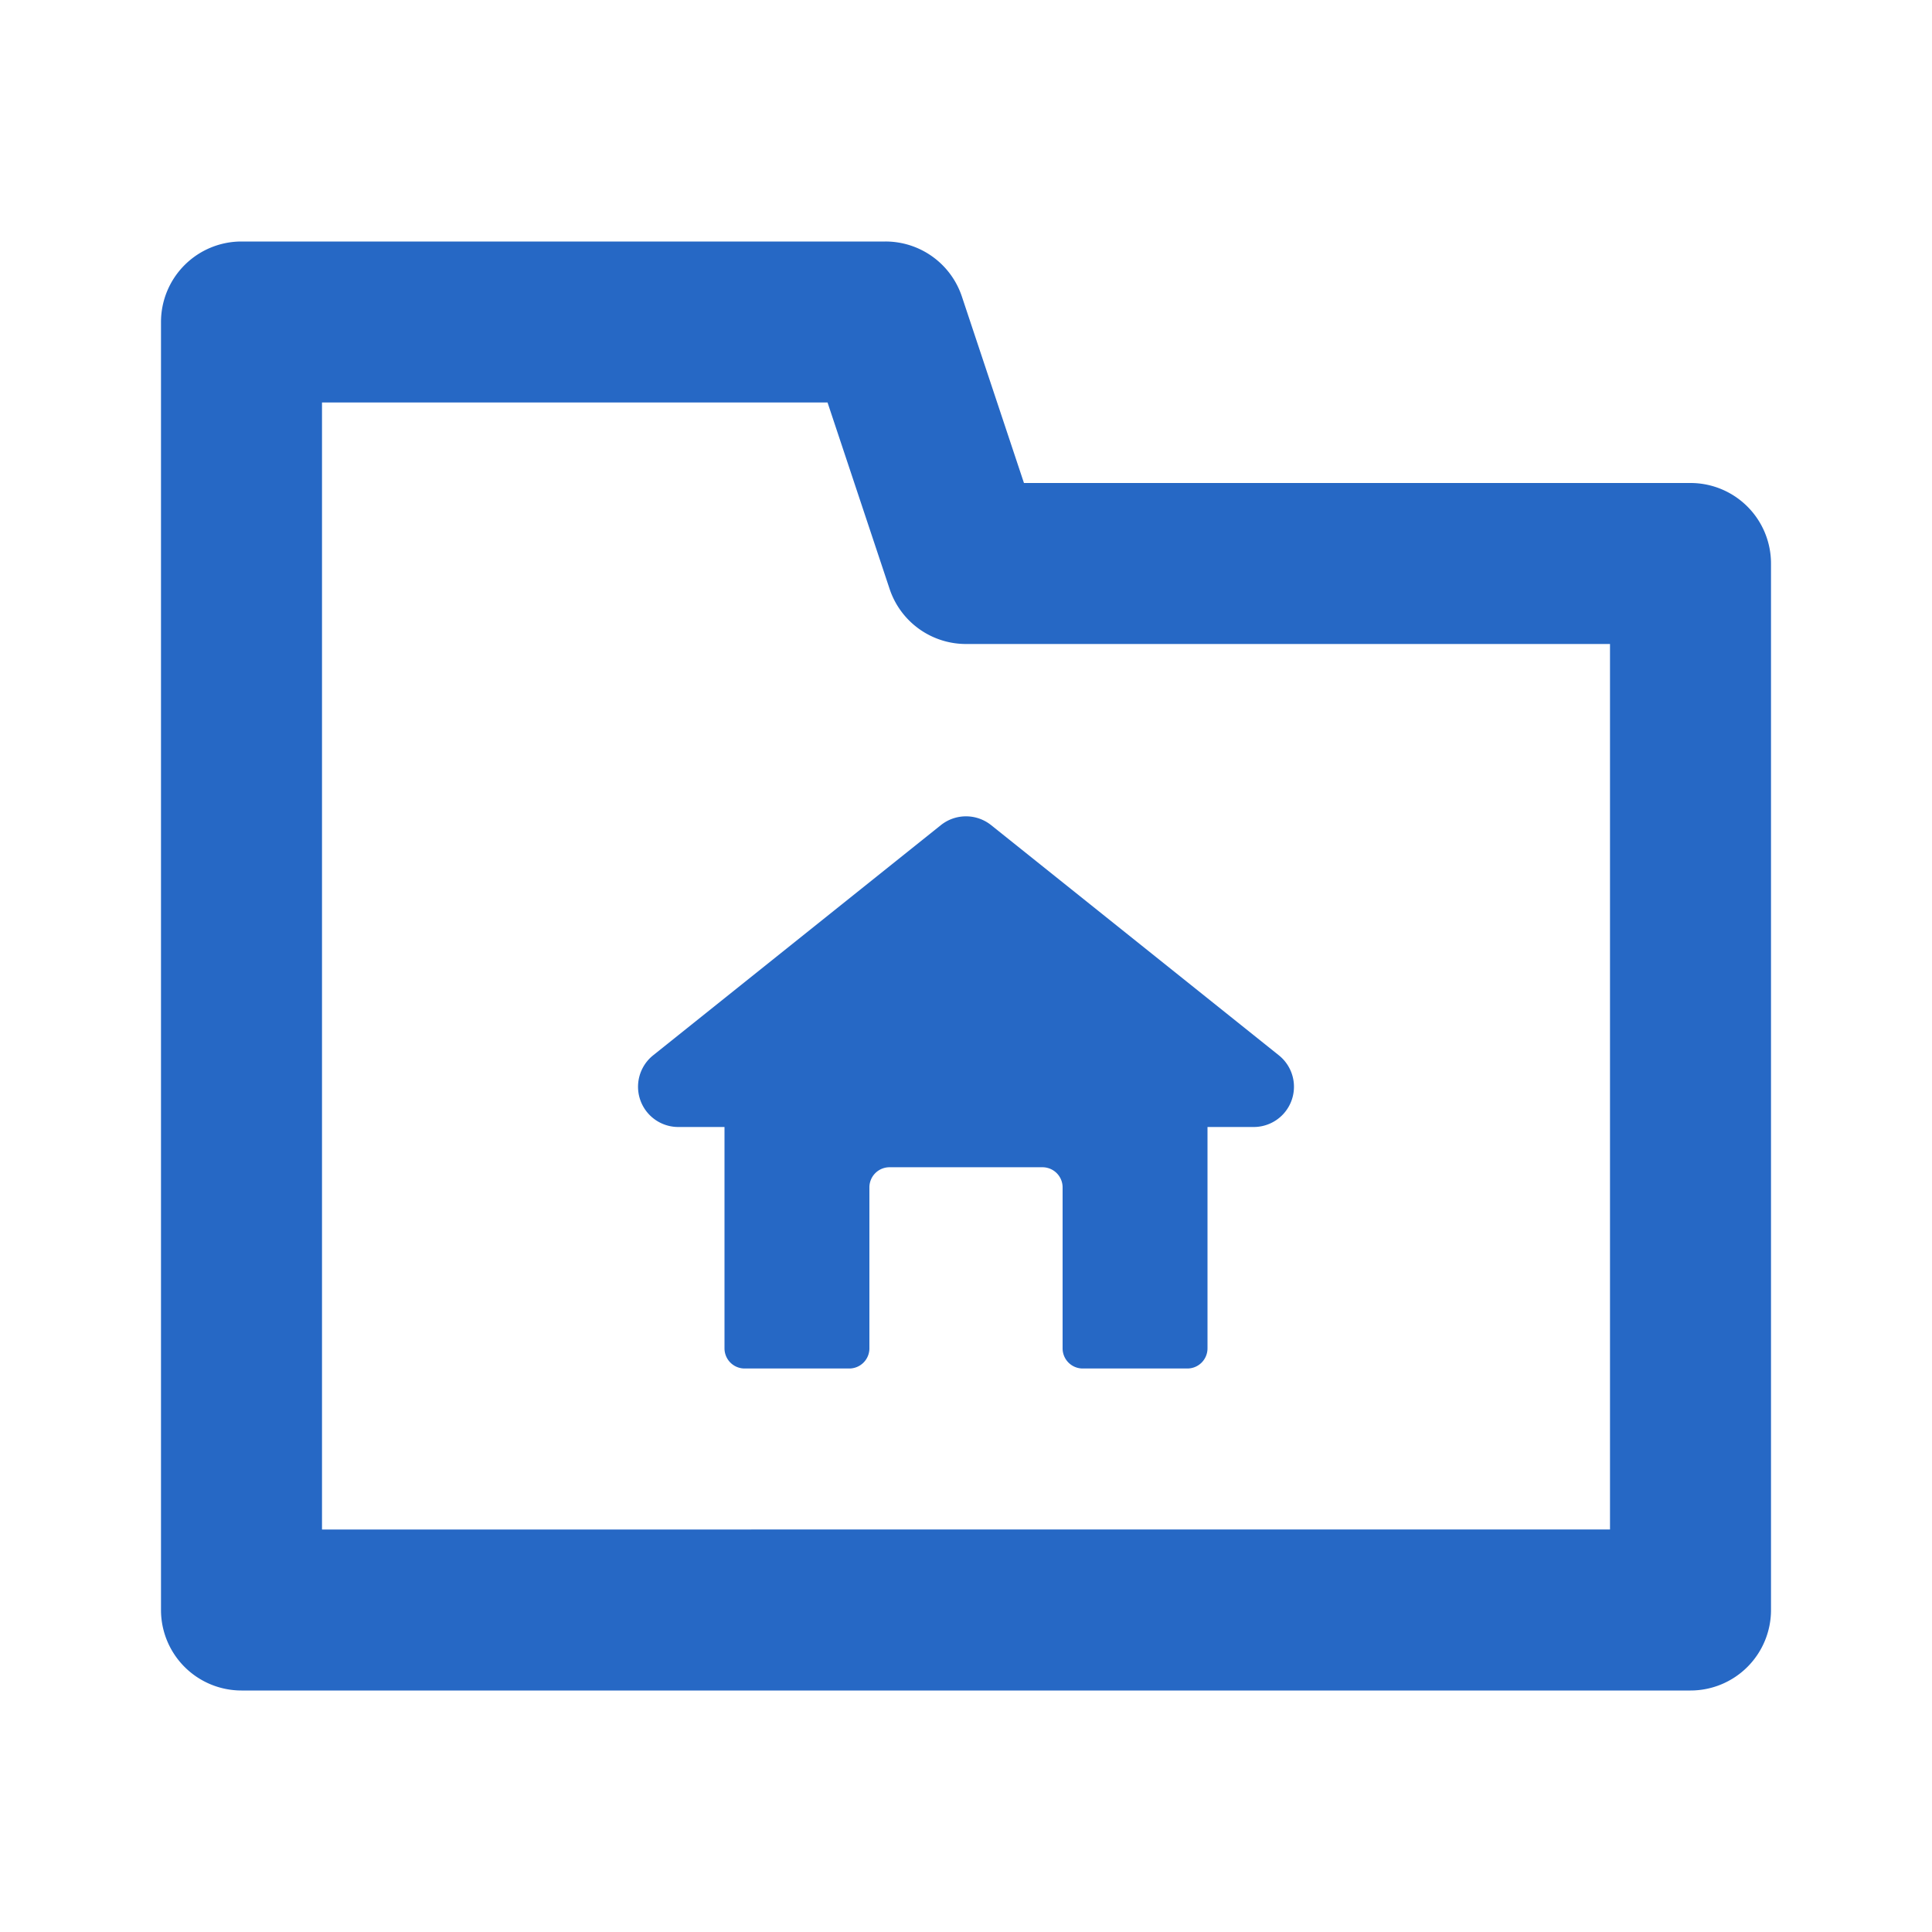<svg xmlns="http://www.w3.org/2000/svg" fill="none" viewBox="0 0 24 24" class="acv-icon"><path fill="#2668C5" d="m8.113 13.11 3.575-2.86a.5.5 0 0 1 .624 0l3.575 2.86a.5.5 0 0 1-.312.89H15v2.75a.25.25 0 0 1-.25.25h-1.3a.25.25 0 0 1-.25-.25v-2a.25.25 0 0 0-.25-.25h-1.9a.25.25 0 0 0-.25.25v2a.25.25 0 0 1-.25.25h-1.3a.25.25 0 0 1-.25-.25V14h-.575a.5.5 0 0 1-.312-.89Z"/><path fill="#2668C5" fill-rule="evenodd" d="M22 7a1 1 0 0 0-1-1h-8.28l-.771-2.316A1 1 0 0 0 11 3H3a1 1 0 0 0-1 1v16a1 1 0 0 0 1 1h18a1 1 0 0 0 1-1V7ZM4 19V5h6.28l.771 2.316A1 1 0 0 0 12 8h8v11H4Z" clip-rule="evenodd"/></svg>